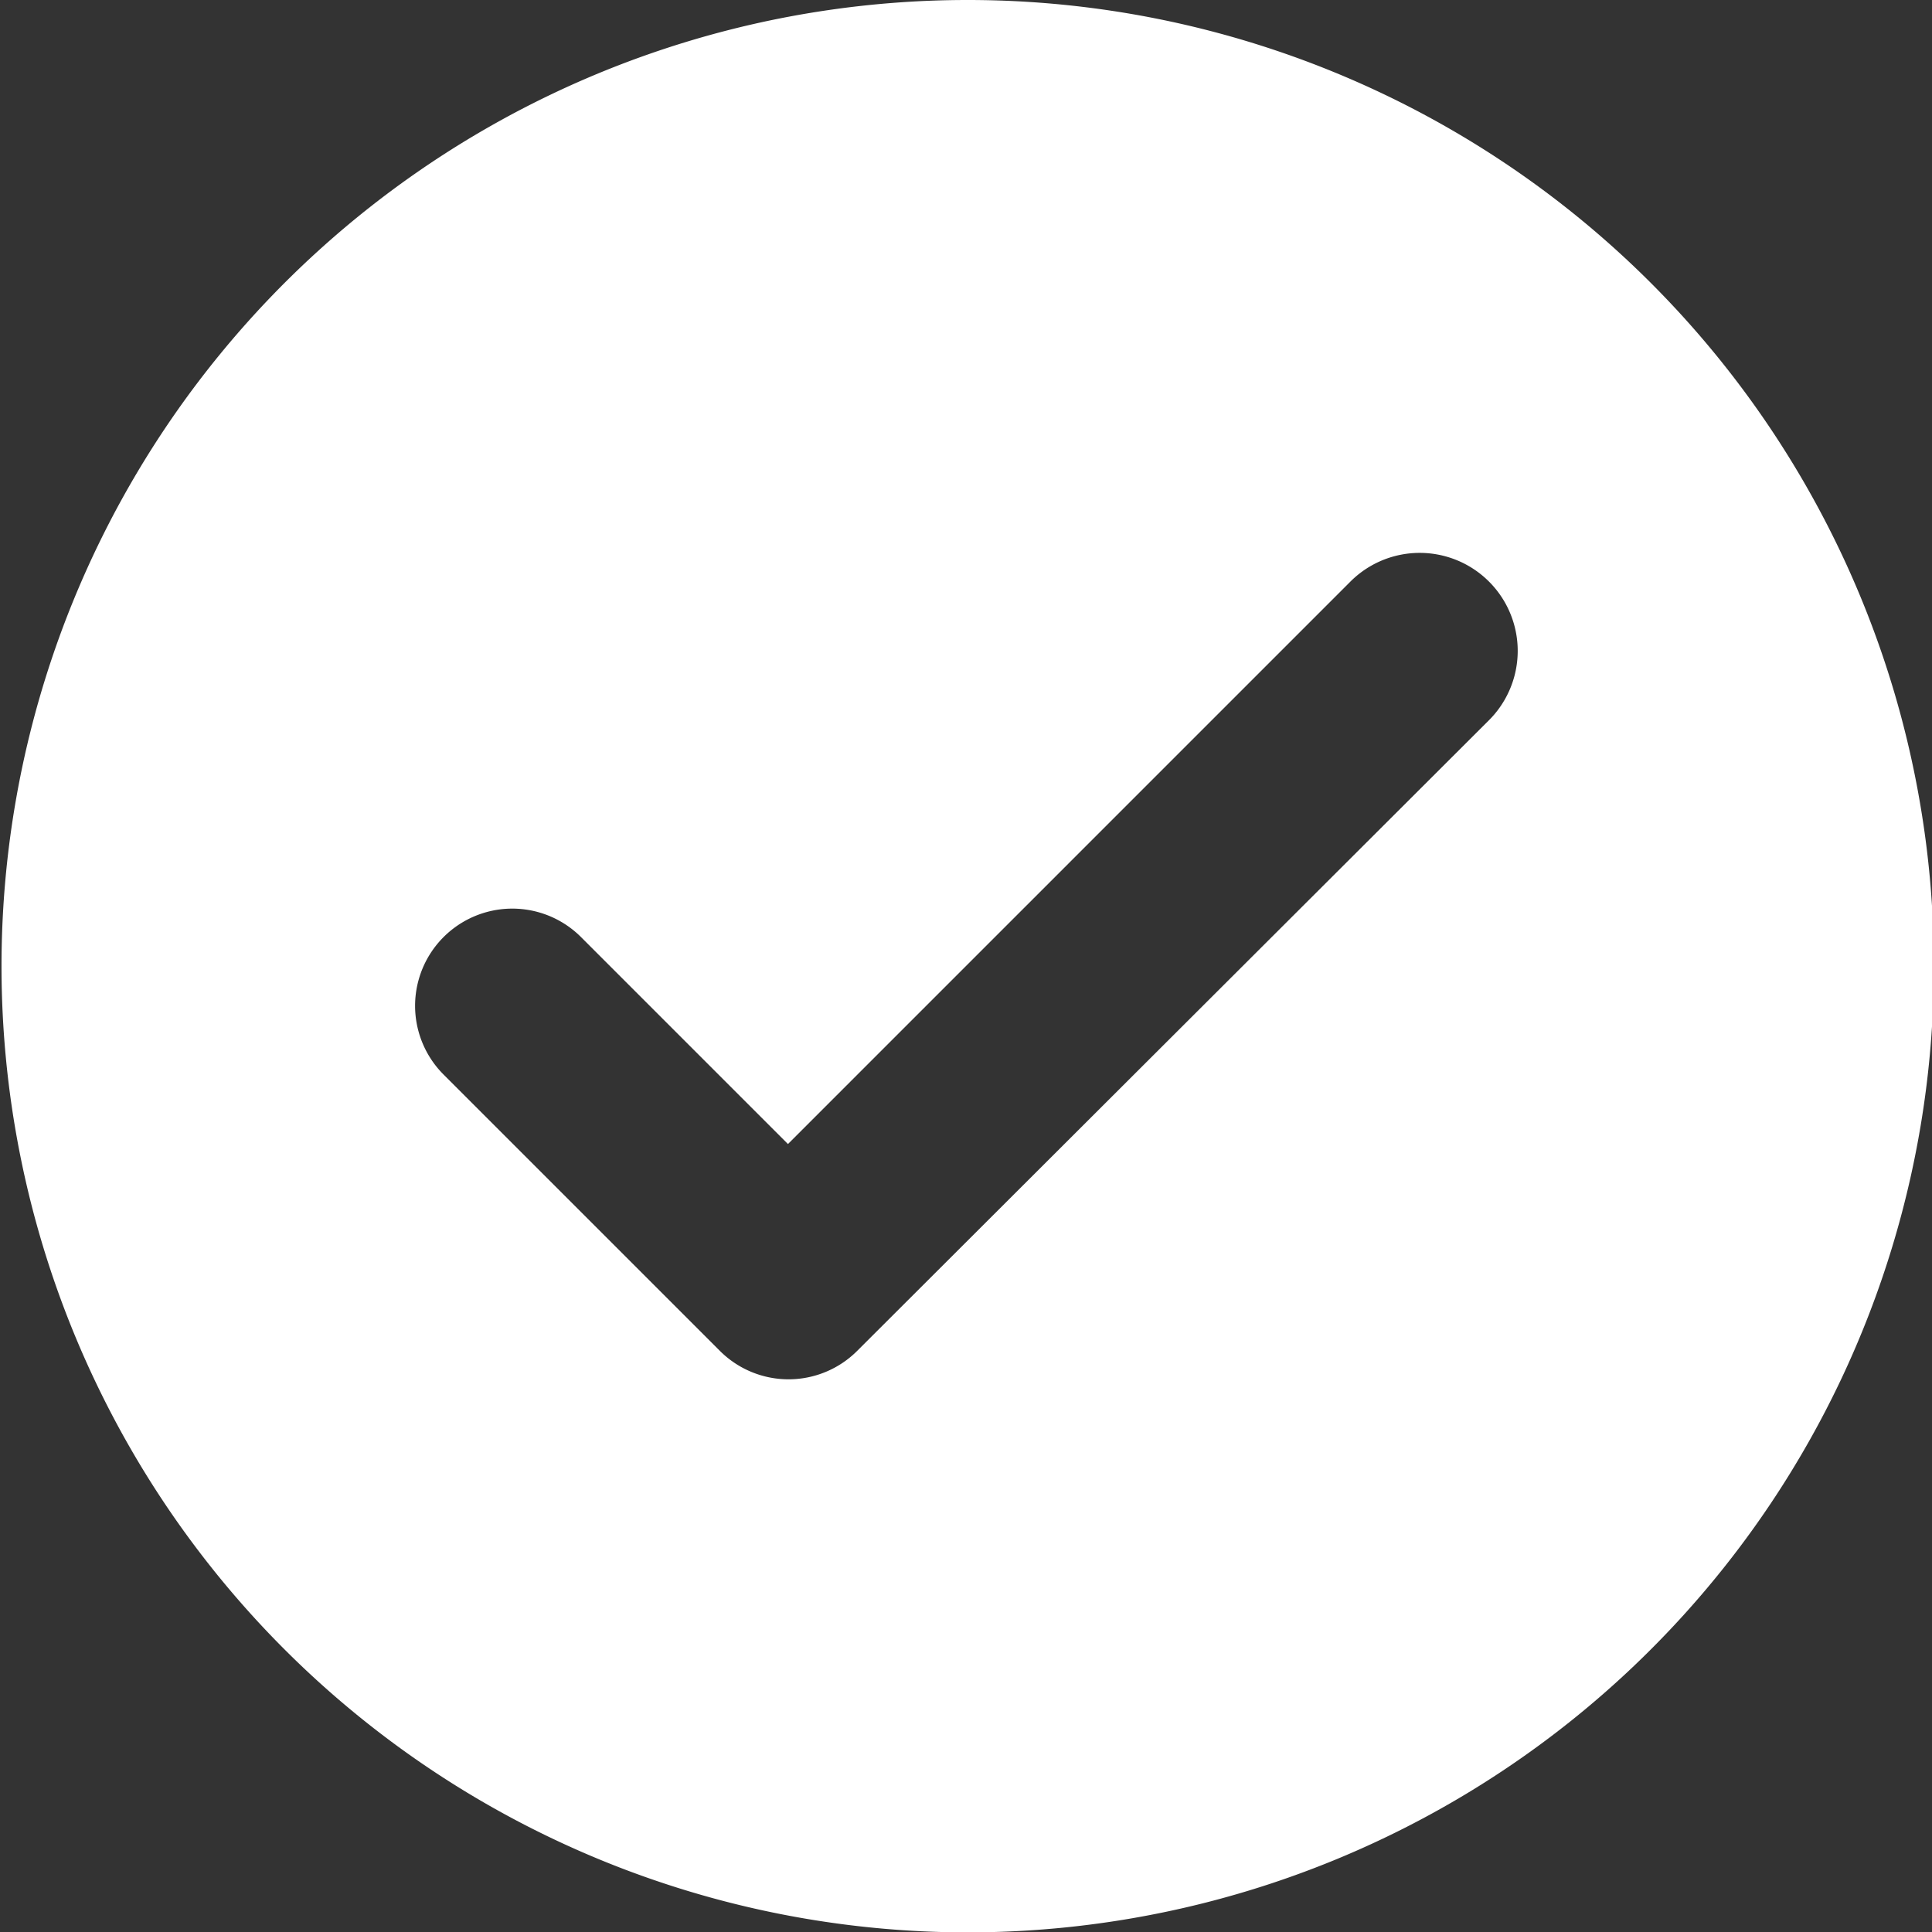 <svg xmlns="http://www.w3.org/2000/svg" viewBox="0 0 50.95 50.95"><rect x="0" y="0" width="50.95" height="50.95" fill="#333333" stroke="none"/><defs><style>.cls-1{fill:#fff;}</style></defs><title>success-white</title><g id="Слой_2" data-name="Слой 2"><g id="Слой_1-2" data-name="Слой 1"><path class="cls-1" d="M39.26,19,22.61,35.62a2.56,2.56,0,0,1-3.63,0L11.7,28.34a2.56,2.56,0,1,1,3.62-3.63l5.46,5.46L35.62,15.33A2.57,2.57,0,0,1,39.26,19M25.48,0A25.48,25.48,0,1,0,51,25.48,25.48,25.48,0,0,0,25.48,0"/></g></g></svg>